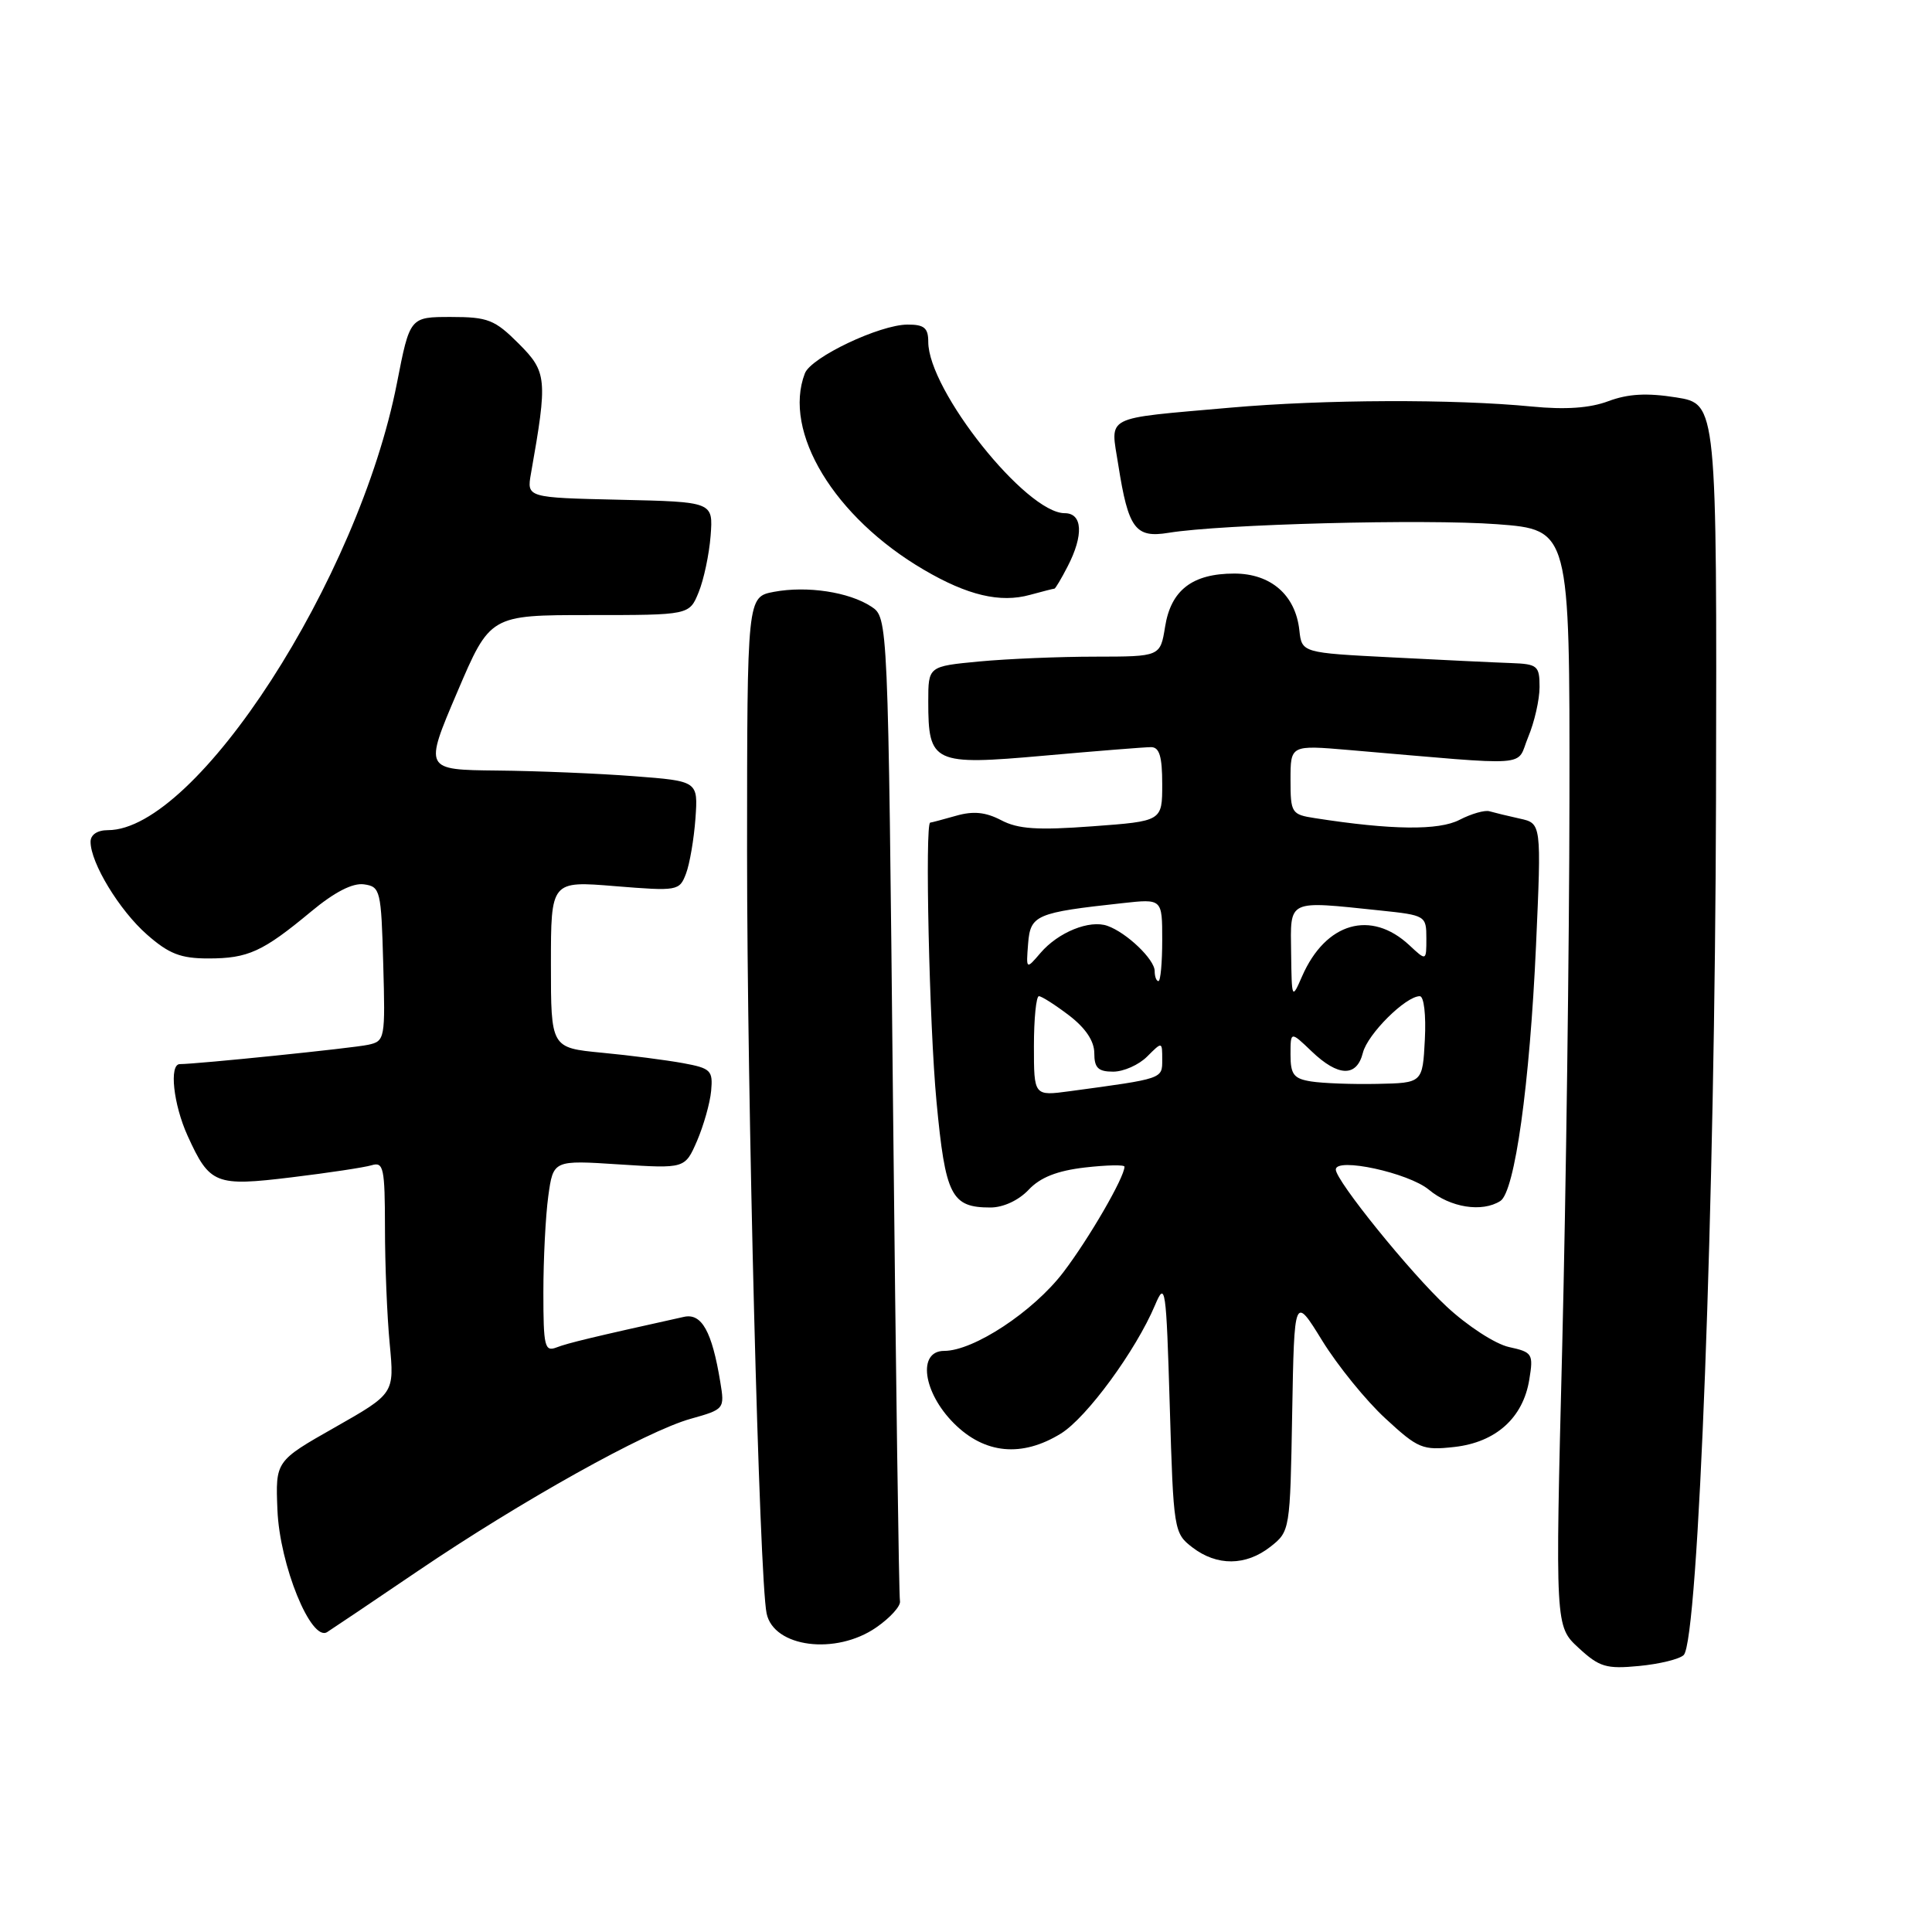 <?xml version="1.0" encoding="UTF-8" standalone="no"?>
<!DOCTYPE svg PUBLIC "-//W3C//DTD SVG 1.1//EN" "http://www.w3.org/Graphics/SVG/1.1/DTD/svg11.dtd" >
<svg xmlns="http://www.w3.org/2000/svg" xmlns:xlink="http://www.w3.org/1999/xlink" version="1.1" viewBox="0 0 256 256">
 <g >
 <path fill="currentColor"
d=" M 223.10 219.30 C 225.06 217.34 227.25 159.27 227.38 106.01 C 227.50 53.52 227.50 53.52 222.11 52.66 C 218.21 52.04 215.73 52.18 213.11 53.16 C 210.65 54.08 207.43 54.30 203.00 53.87 C 192.65 52.86 175.46 52.92 163.00 54.02 C 145.98 55.53 147.14 54.94 148.18 61.61 C 149.51 70.07 150.44 71.32 154.84 70.60 C 161.86 69.45 188.79 68.75 198.36 69.46 C 208.00 70.19 208.00 70.19 207.96 105.84 C 207.94 125.45 207.50 158.15 207.00 178.50 C 206.07 215.50 206.07 215.50 209.18 218.36 C 211.93 220.90 212.84 221.17 217.20 220.75 C 219.91 220.49 222.56 219.84 223.10 219.30 Z  M 116.10 215.65 C 117.97 214.36 119.39 212.78 119.25 212.15 C 119.11 211.51 118.70 181.93 118.33 146.41 C 117.67 81.83 117.67 81.83 115.44 80.37 C 112.49 78.44 106.95 77.60 102.56 78.42 C 99.00 79.09 99.00 79.09 98.99 112.80 C 98.99 145.59 100.61 209.18 101.58 213.79 C 102.52 218.29 110.75 219.35 116.10 215.65 Z  M 55.38 208.16 C 69.04 198.90 85.61 189.65 91.51 188.00 C 96.00 186.74 96.03 186.69 95.44 183.11 C 94.34 176.42 92.98 173.97 90.63 174.49 C 78.53 177.17 75.25 177.96 73.75 178.54 C 72.17 179.15 72.00 178.43 72.00 171.25 C 72.00 166.86 72.29 161.13 72.65 158.50 C 73.31 153.72 73.31 153.72 82.04 154.29 C 90.76 154.85 90.76 154.85 92.36 151.18 C 93.23 149.15 94.08 146.17 94.23 144.55 C 94.48 141.84 94.19 141.55 90.50 140.87 C 88.30 140.47 83.46 139.84 79.75 139.49 C 73.00 138.84 73.00 138.84 73.00 127.78 C 73.00 116.72 73.00 116.72 81.50 117.42 C 89.80 118.09 90.03 118.05 90.90 115.76 C 91.39 114.47 91.95 111.18 92.15 108.46 C 92.50 103.50 92.50 103.50 84.00 102.85 C 79.33 102.49 71.16 102.15 65.85 102.10 C 56.20 102.00 56.20 102.00 60.57 91.75 C 64.94 81.50 64.94 81.50 78.14 81.50 C 91.34 81.50 91.34 81.50 92.57 78.49 C 93.25 76.83 93.97 73.46 94.16 70.99 C 94.50 66.50 94.50 66.50 82.14 66.22 C 69.79 65.94 69.79 65.94 70.36 62.72 C 72.57 50.22 72.49 49.29 68.73 45.53 C 65.56 42.36 64.65 42.00 59.76 42.00 C 54.31 42.00 54.31 42.00 52.60 50.75 C 47.52 76.75 26.03 110.00 14.30 110.00 C 12.90 110.00 12.00 110.60 12.00 111.54 C 12.00 114.34 15.83 120.64 19.48 123.84 C 22.38 126.39 23.94 127.00 27.60 127.00 C 32.87 127.00 34.80 126.12 41.23 120.78 C 44.33 118.20 46.73 116.97 48.23 117.18 C 50.40 117.49 50.51 117.95 50.78 127.72 C 51.06 137.66 51.01 137.96 48.78 138.44 C 46.80 138.88 26.08 141.00 23.83 141.00 C 22.39 141.00 22.97 146.34 24.86 150.50 C 27.79 156.94 28.54 157.23 38.65 156.00 C 43.52 155.41 48.29 154.69 49.25 154.40 C 50.82 153.92 51.00 154.75 51.01 162.68 C 51.01 167.53 51.29 174.46 51.64 178.08 C 52.26 184.65 52.26 184.65 44.38 189.13 C 36.50 193.60 36.50 193.60 36.76 200.05 C 37.05 207.36 41.22 217.60 43.35 216.26 C 44.01 215.84 49.43 212.20 55.38 208.16 Z  M 168.34 204.95 C 170.93 202.91 170.95 202.78 171.22 187.27 C 171.50 171.64 171.50 171.64 175.21 177.66 C 177.25 180.96 181.01 185.60 183.57 187.95 C 187.91 191.96 188.50 192.20 192.72 191.73 C 198.22 191.11 201.82 187.87 202.64 182.80 C 203.20 179.39 203.06 179.17 199.95 178.49 C 198.13 178.09 194.44 175.69 191.69 173.13 C 186.86 168.64 177.00 156.44 177.00 154.97 C 177.00 153.31 186.63 155.40 189.33 157.64 C 192.17 160.01 196.38 160.68 198.80 159.14 C 200.72 157.93 202.70 143.69 203.53 125.30 C 204.25 109.10 204.25 109.10 201.38 108.47 C 199.79 108.12 197.99 107.68 197.37 107.50 C 196.76 107.31 194.97 107.82 193.40 108.63 C 190.66 110.06 184.37 109.99 174.25 108.41 C 171.13 107.93 171.00 107.73 171.00 103.32 C 171.00 98.72 171.00 98.72 178.75 99.38 C 203.60 101.50 200.81 101.70 202.49 97.67 C 203.32 95.69 204.00 92.70 204.00 91.03 C 204.00 88.22 203.73 87.99 200.25 87.86 C 198.19 87.79 191.10 87.45 184.50 87.11 C 172.50 86.50 172.50 86.50 172.17 83.50 C 171.66 78.84 168.39 76.00 163.55 76.00 C 158.00 76.00 155.15 78.19 154.38 83.05 C 153.74 87.00 153.74 87.00 145.12 87.01 C 140.38 87.01 133.46 87.30 129.75 87.65 C 123.00 88.29 123.00 88.29 123.00 92.95 C 123.00 101.14 123.64 101.44 138.35 100.13 C 145.33 99.51 151.70 99.00 152.52 99.00 C 153.63 99.00 154.00 100.24 154.00 103.91 C 154.00 108.81 154.00 108.81 144.75 109.49 C 137.48 110.03 134.89 109.86 132.66 108.68 C 130.58 107.60 128.96 107.44 126.66 108.10 C 124.93 108.59 123.40 109.00 123.26 109.00 C 122.54 109.00 123.14 135.90 124.09 145.95 C 125.27 158.47 126.05 160.00 131.24 160.00 C 132.94 160.00 134.98 159.05 136.30 157.65 C 137.84 156.01 140.07 155.13 143.75 154.70 C 146.64 154.37 149.00 154.32 149.00 154.59 C 149.00 156.00 144.29 164.13 140.89 168.59 C 136.92 173.79 129.02 179.00 125.11 179.00 C 121.55 179.00 122.28 184.48 126.40 188.60 C 130.47 192.67 135.41 193.14 140.58 189.95 C 144.01 187.83 150.51 178.95 153.05 172.93 C 154.41 169.70 154.53 170.50 155.00 186.31 C 155.49 202.79 155.55 203.16 158.00 205.04 C 161.26 207.54 165.09 207.50 168.34 204.95 Z  M 139.72 78.00 C 139.84 78.00 140.64 76.67 141.47 75.05 C 143.61 70.91 143.45 68.00 141.08 68.00 C 135.97 68.00 123.00 51.72 123.00 45.30 C 123.00 43.45 122.46 43.00 120.25 43.01 C 116.57 43.02 107.47 47.34 106.65 49.47 C 103.68 57.21 110.54 68.55 122.42 75.50 C 128.20 78.89 132.53 79.92 136.49 78.82 C 138.14 78.37 139.59 78.00 139.72 78.00 Z  M 137.00 138.61 C 137.00 134.98 137.30 132.00 137.66 132.00 C 138.02 132.00 139.82 133.15 141.66 134.55 C 143.84 136.22 145.00 137.95 145.00 139.55 C 145.00 141.50 145.51 142.00 147.50 142.00 C 148.88 142.00 150.90 141.10 152.00 140.00 C 154.00 138.00 154.00 138.00 154.00 140.41 C 154.00 142.97 154.19 142.91 141.75 144.59 C 137.00 145.23 137.00 145.23 137.00 138.61 Z  M 173.75 143.30 C 171.43 142.94 171.00 142.38 171.00 139.75 C 171.00 136.63 171.00 136.63 173.80 139.31 C 177.33 142.69 179.77 142.75 180.59 139.50 C 181.21 137.02 186.26 132.00 188.13 132.00 C 188.68 132.00 188.97 134.48 188.80 137.75 C 188.50 143.50 188.50 143.50 182.50 143.62 C 179.20 143.69 175.26 143.54 173.75 143.30 Z  M 171.08 126.25 C 170.99 119.10 170.47 119.35 182.85 120.64 C 188.89 121.27 189.00 121.34 189.00 124.32 C 189.00 127.35 189.00 127.35 186.75 125.25 C 181.66 120.50 175.66 122.23 172.54 129.35 C 171.18 132.47 171.16 132.44 171.08 126.25 Z  M 153.00 128.67 C 153.00 127.13 149.29 123.58 146.74 122.68 C 144.38 121.84 140.23 123.52 137.88 126.26 C 135.96 128.50 135.96 128.50 136.23 125.04 C 136.53 121.23 137.27 120.92 148.75 119.67 C 154.00 119.09 154.00 119.09 154.00 124.55 C 154.00 127.55 153.78 130.00 153.50 130.00 C 153.22 130.00 153.00 129.40 153.00 128.67 Z "/>
</g>
</svg>